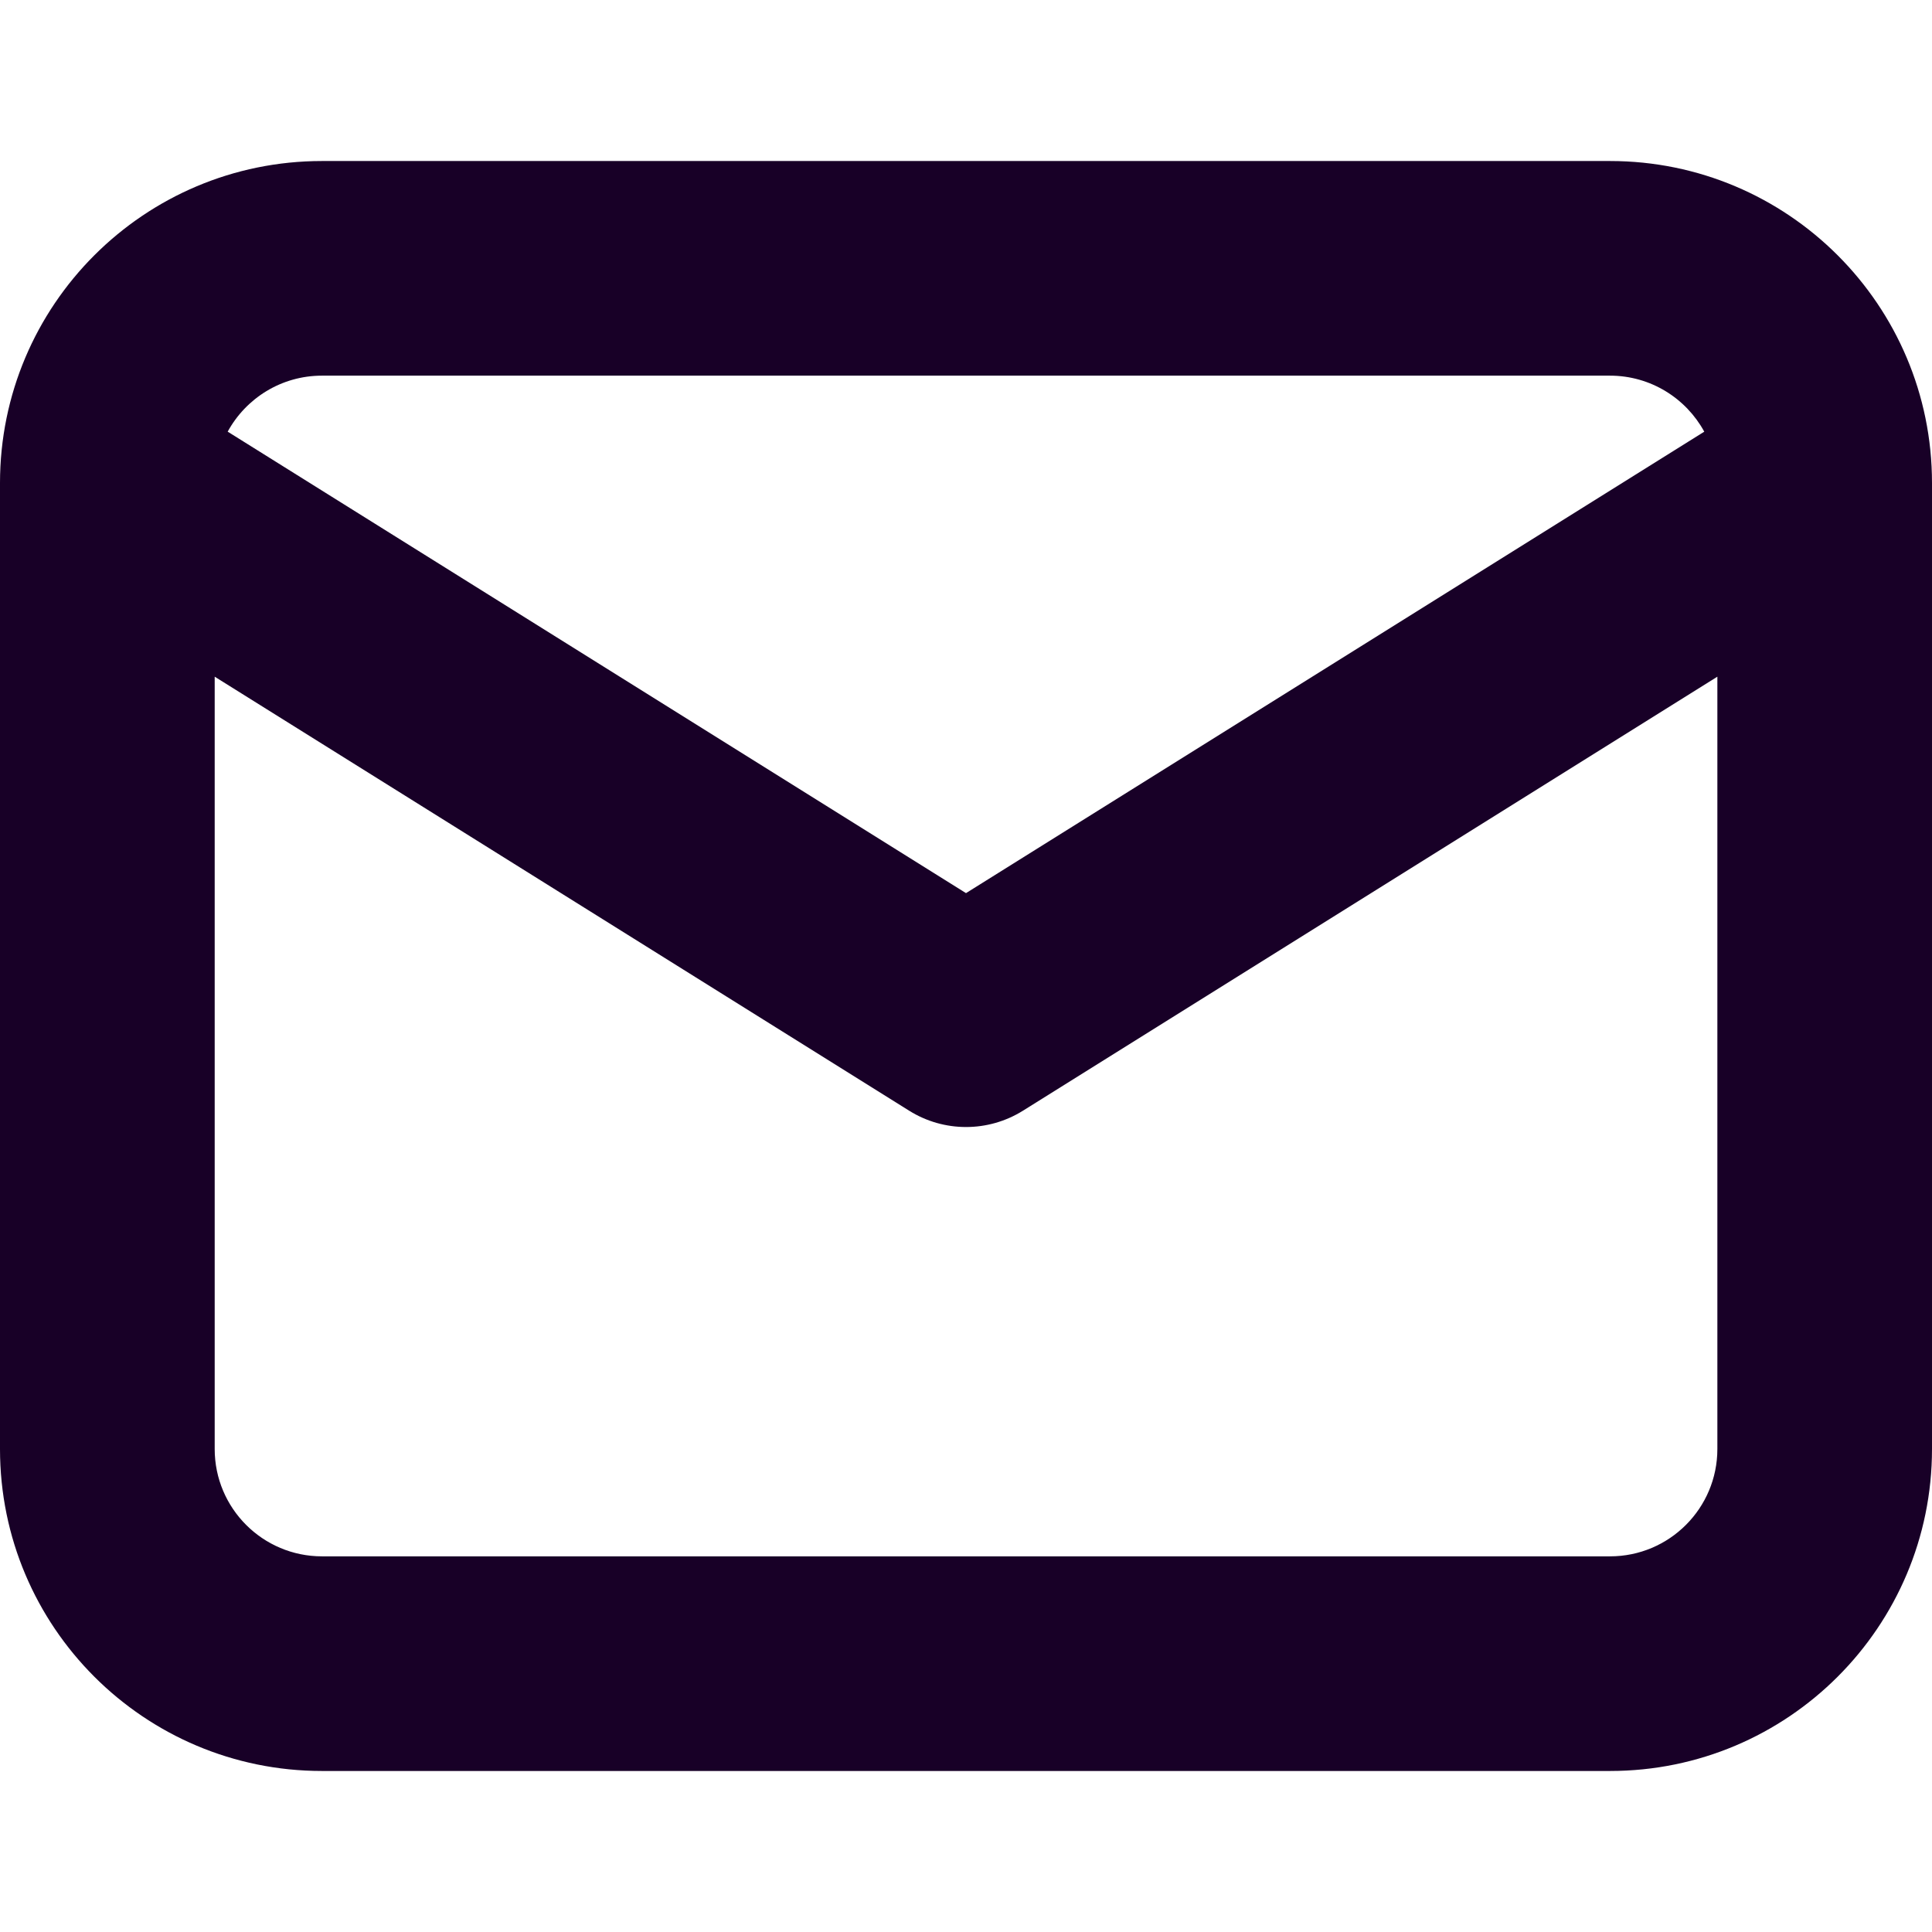<?xml version="1.0" encoding="UTF-8" standalone="no"?>
<svg
   fill="none"
   height="32"
   viewBox="0 0 32 32"
   width="32"
   version="1.1"
   id="svg4"
   sodipodi:docname="face-mail.svg"
   inkscape:export-filename="face-mail.png"
   inkscape:export-xdpi="144"
   inkscape:export-ydpi="144"
   inkscape:version="1.1.1 (3bf5ae0d25, 2021-09-20)"
   xmlns:inkscape="http://www.inkscape.org/namespaces/inkscape"
   xmlns:sodipodi="http://sodipodi.sourceforge.net/DTD/sodipodi-0.dtd"
   xmlns="http://www.w3.org/2000/svg"
   xmlns:svg="http://www.w3.org/2000/svg">
  <defs
     id="defs8" />
  <sodipodi:namedview
     id="namedview6"
     pagecolor="#ffffff"
     bordercolor="#666666"
     borderopacity="1.0"
     inkscape:pageshadow="2"
     inkscape:pageopacity="0.0"
     inkscape:pagecheckerboard="0"
     showgrid="false"
     inkscape:zoom="25.75"
     inkscape:cx="15.980583"
     inkscape:cy="15.980583"
     inkscape:window-width="1920"
     inkscape:window-height="1013"
     inkscape:window-x="-9"
     inkscape:window-y="29"
     inkscape:window-maximized="1"
     inkscape:current-layer="svg4" />
  <path
     clip-rule="evenodd"
     d="M 3.772,7.15 16,14.793 28.228,7.15 c -0.302,-0.553 -0.888,-0.928 -1.562,-0.928 H 5.333 c -0.674,0 -1.26,0.375 -1.562,0.928 z m 24.673,4.058 -11.502,7.189 c -0.577,0.36 -1.308,0.36 -1.884,0 L 3.556,11.208 v 12.792 c 0,0.982 0.796,1.778 1.778,1.778 H 26.667 c 0.982,0 1.778,-0.796 1.778,-1.778 z M 0,8 C 0,5.054 2.388,2.667 5.333,2.667 H 26.667 C 29.612,2.667 32,5.054 32,8 V 24 c 0,2.946 -2.388,5.333 -5.333,5.333 H 5.333 C 2.388,29.333 0,26.946 0,24 Z"
     fill="#180027"
     fill-rule="evenodd"
     id="path2"
     style="stroke-width:1.778" />
</svg>
